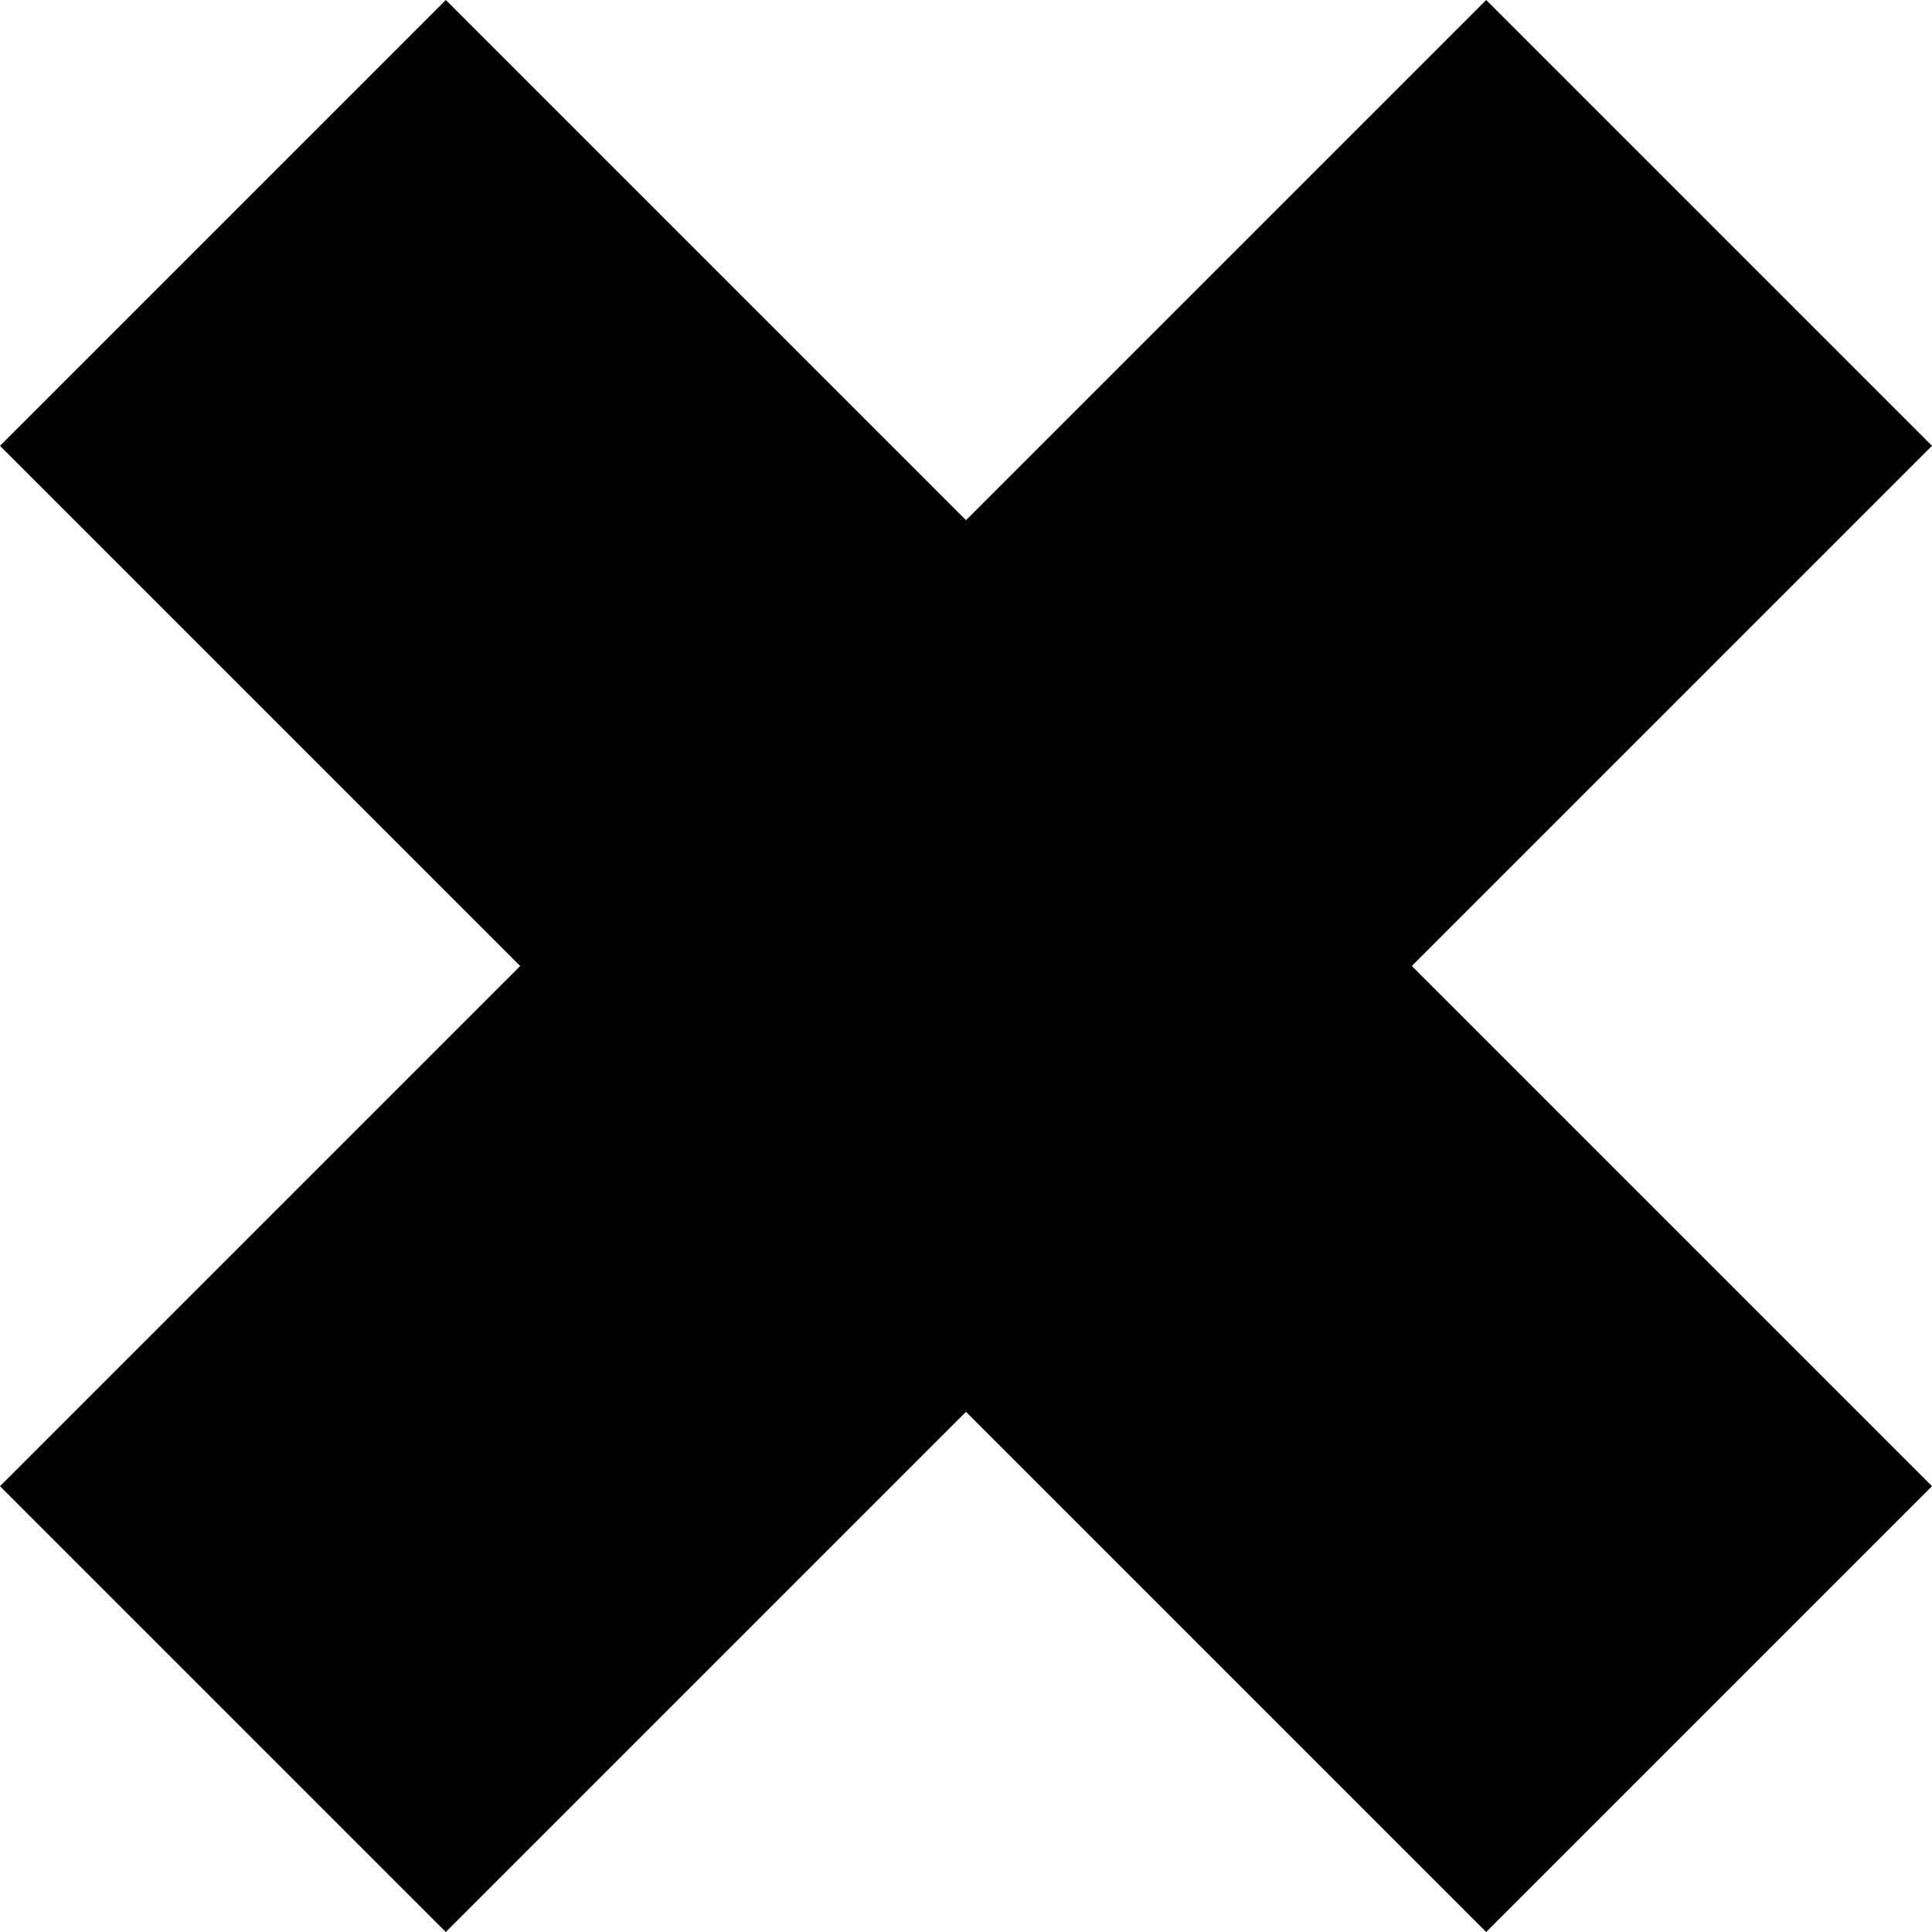 <?xml version="1.0" encoding="UTF-8" standalone="no"?>
<svg
   xmlns:dc="http://purl.org/dc/elements/1.1/"
   xmlns:cc="http://creativecommons.org/ns#"
   xmlns:rdf="http://www.w3.org/1999/02/22-rdf-syntax-ns#"
   xmlns:svg="http://www.w3.org/2000/svg"
   xmlns="http://www.w3.org/2000/svg"
   xmlns:sodipodi="http://sodipodi.sourceforge.net/DTD/sodipodi-0.dtd"
   xmlns:inkscape="http://www.inkscape.org/namespaces/inkscape"
   width="183.848"
   height="183.848"
   version="1.1"
   id="svg8"
   sodipodi:docname="cross.svg"
   inkscape:version="0.92.4 (5da689c313, 2019-01-14)">
  <defs
     id="defs12" />
  <sodipodi:namedview
     pagecolor="#ffffff"
     bordercolor="#666666"
     borderopacity="1"
     objecttolerance="10"
     gridtolerance="10"
     guidetolerance="10"
     inkscape:pageopacity="0"
     inkscape:pageshadow="2"
     inkscape:window-width="1920"
     inkscape:window-height="1017"
     id="namedview10"
     showgrid="false"
     inkscape:zoom="2.95"
     inkscape:cx="-25.230856"
     inkscape:cy="165.66818"
     inkscape:window-x="1352"
     inkscape:window-y="-8"
     inkscape:window-maximized="1"
     inkscape:current-layer="svg8" />
  <g
     id="g823"
     transform="rotate(45,208.137,43.787)">
    <rect
       style="fill:#000000"
       id="rect4"
       y="130"
       x="60"
       width="200"
       height="60" />
    <rect
       style="fill:#000000"
       id="rect6"
       y="60"
       x="130"
       width="60"
       height="200" />
  </g>
</svg>
